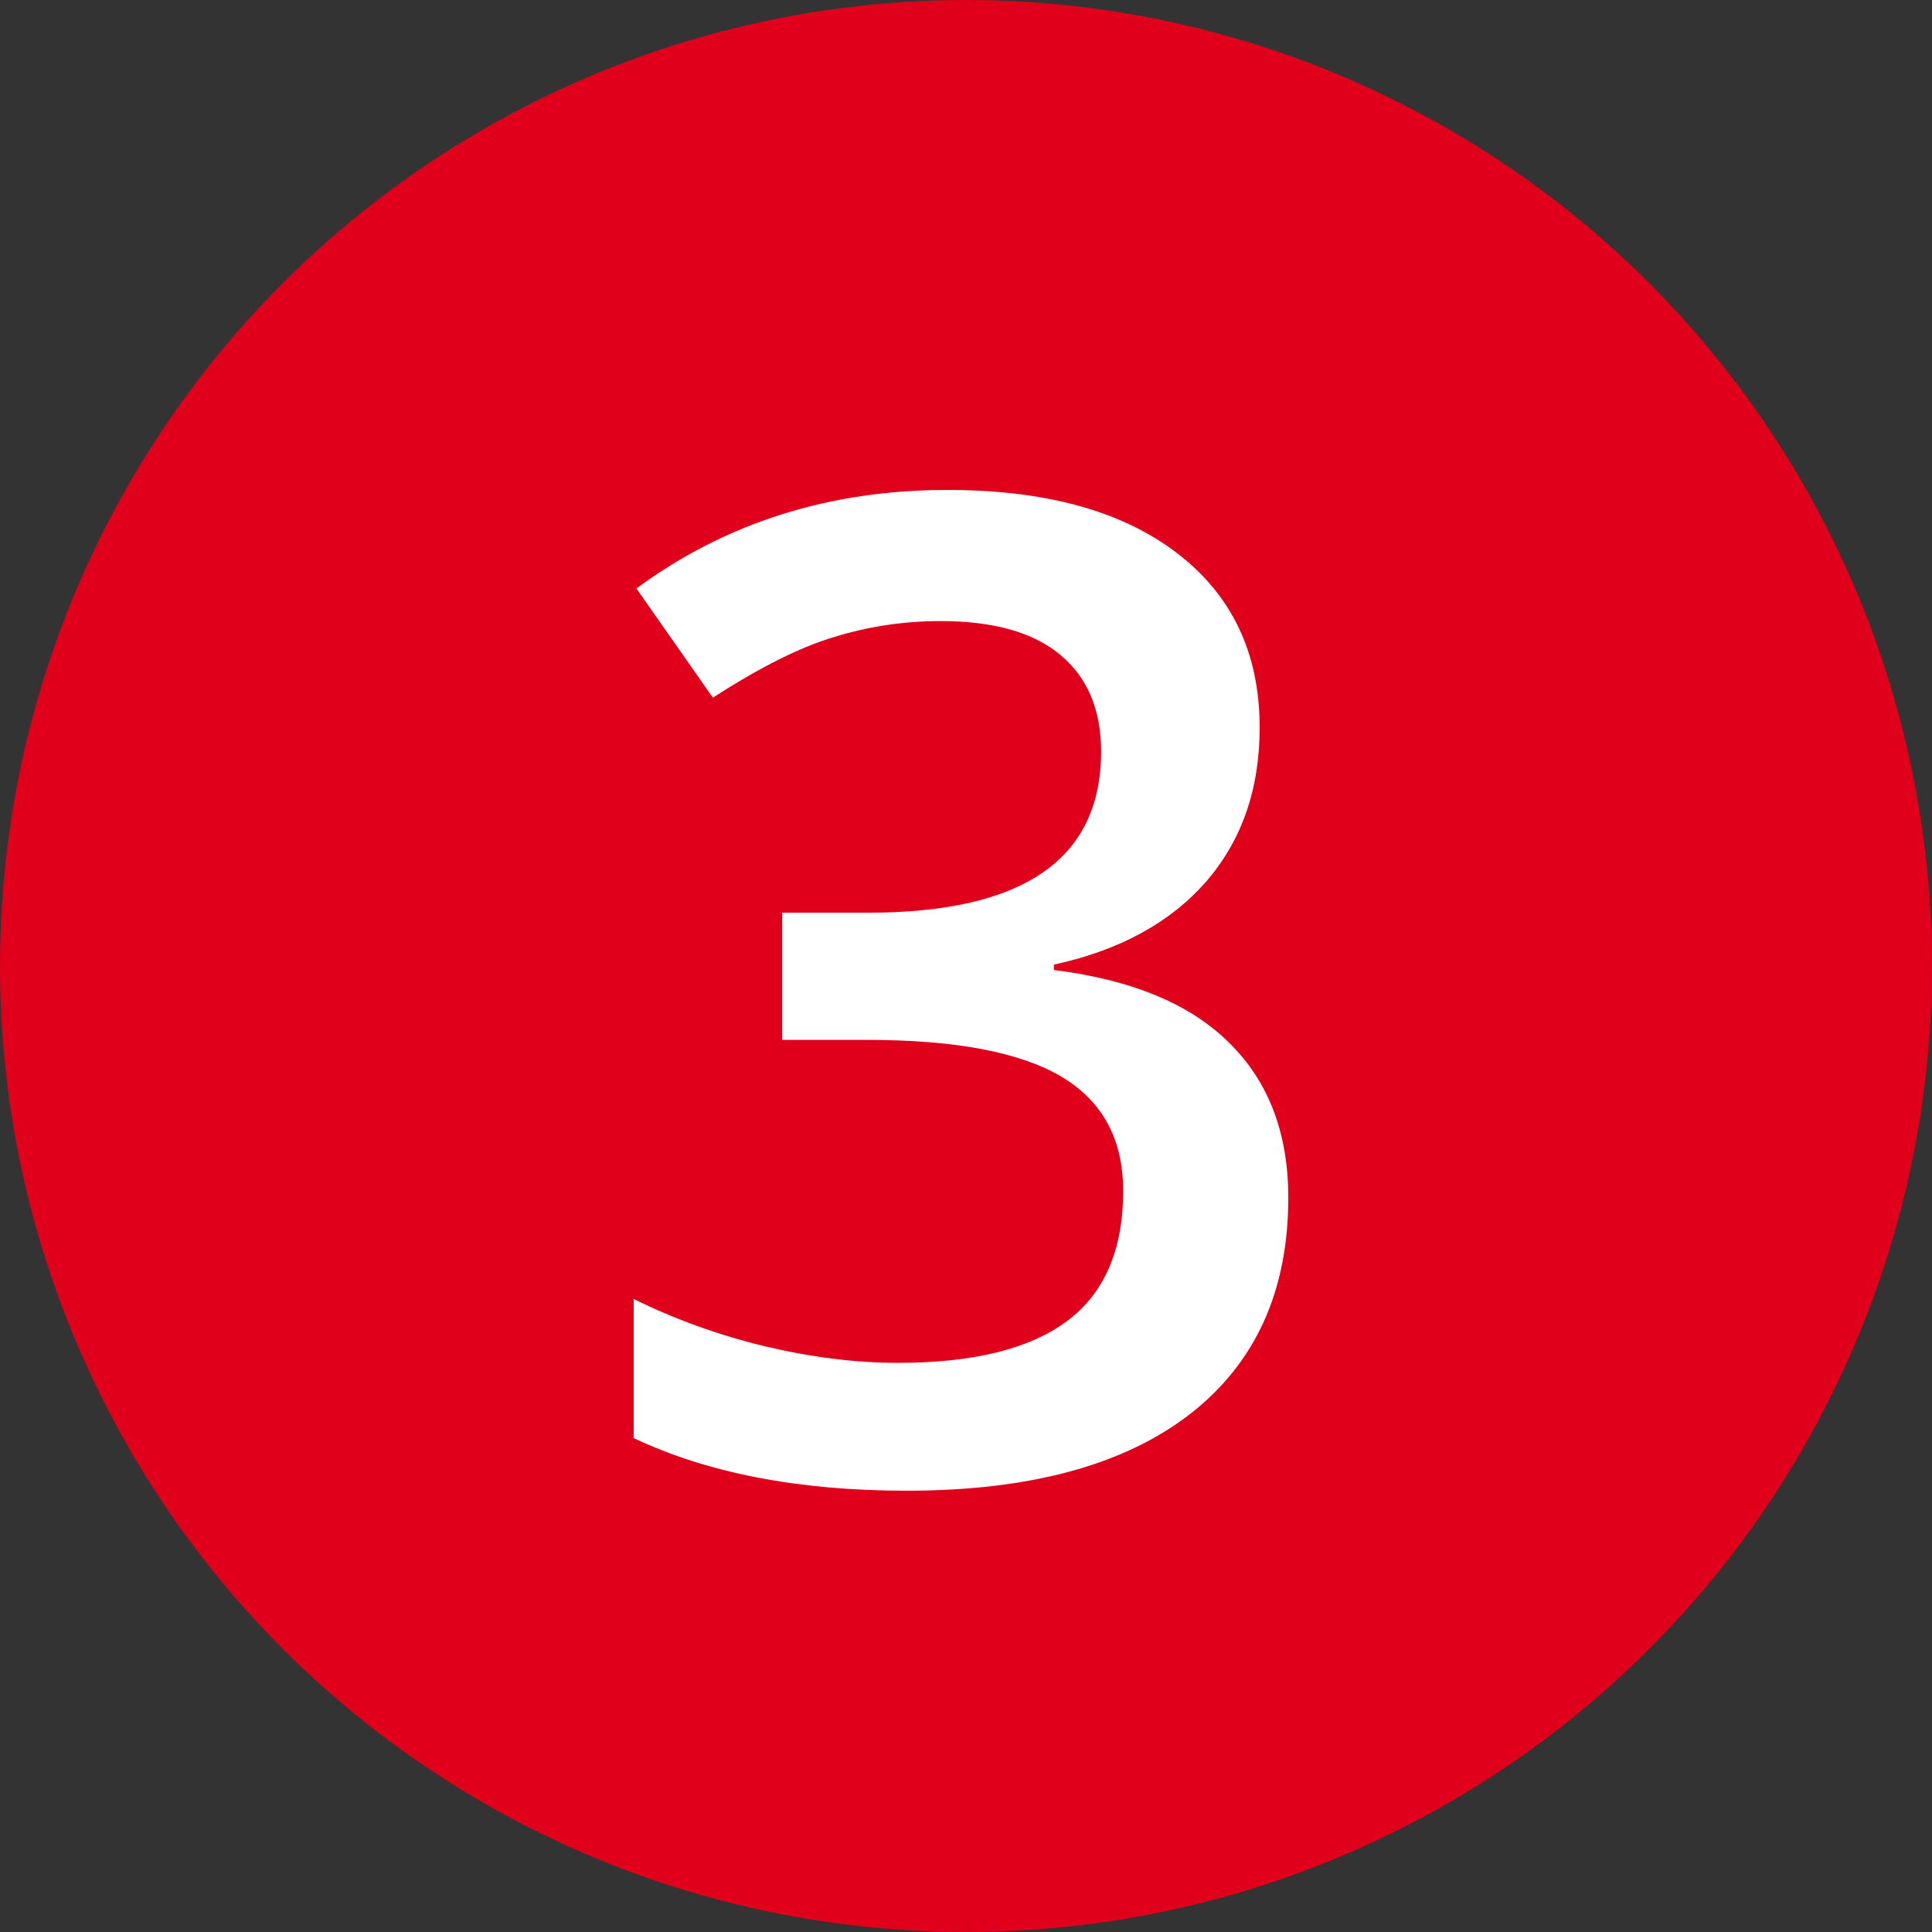 <svg width="17" height="17" viewBox="0 0 17 17" fill="none" xmlns="http://www.w3.org/2000/svg">
<rect x="0" y="0" width="17" height="17" fill="#333333" stroke="none"/>
<circle cx="8.5" cy="8.5" r="8.5" fill="#E0001B"/>
<path d="M11.084 6.402C11.084 6.945 10.926 7.398 10.609 7.762C10.293 8.121 9.848 8.363 9.273 8.488V8.535C9.961 8.621 10.477 8.836 10.82 9.18C11.164 9.52 11.336 9.973 11.336 10.539C11.336 11.363 11.045 12 10.463 12.449C9.881 12.895 9.053 13.117 7.979 13.117C7.029 13.117 6.229 12.963 5.576 12.654V11.43C5.939 11.609 6.324 11.748 6.73 11.846C7.137 11.943 7.527 11.992 7.902 11.992C8.566 11.992 9.062 11.869 9.391 11.623C9.719 11.377 9.883 10.996 9.883 10.48C9.883 10.023 9.701 9.688 9.338 9.473C8.975 9.258 8.404 9.15 7.627 9.15H6.883V8.031H7.639C9.006 8.031 9.689 7.559 9.689 6.613C9.689 6.246 9.57 5.963 9.332 5.764C9.094 5.564 8.742 5.465 8.277 5.465C7.953 5.465 7.641 5.512 7.34 5.605C7.039 5.695 6.684 5.873 6.273 6.139L5.6 5.178C6.385 4.6 7.297 4.311 8.336 4.311C9.199 4.311 9.873 4.496 10.357 4.867C10.842 5.238 11.084 5.75 11.084 6.402Z" fill="white"/>
</svg>
